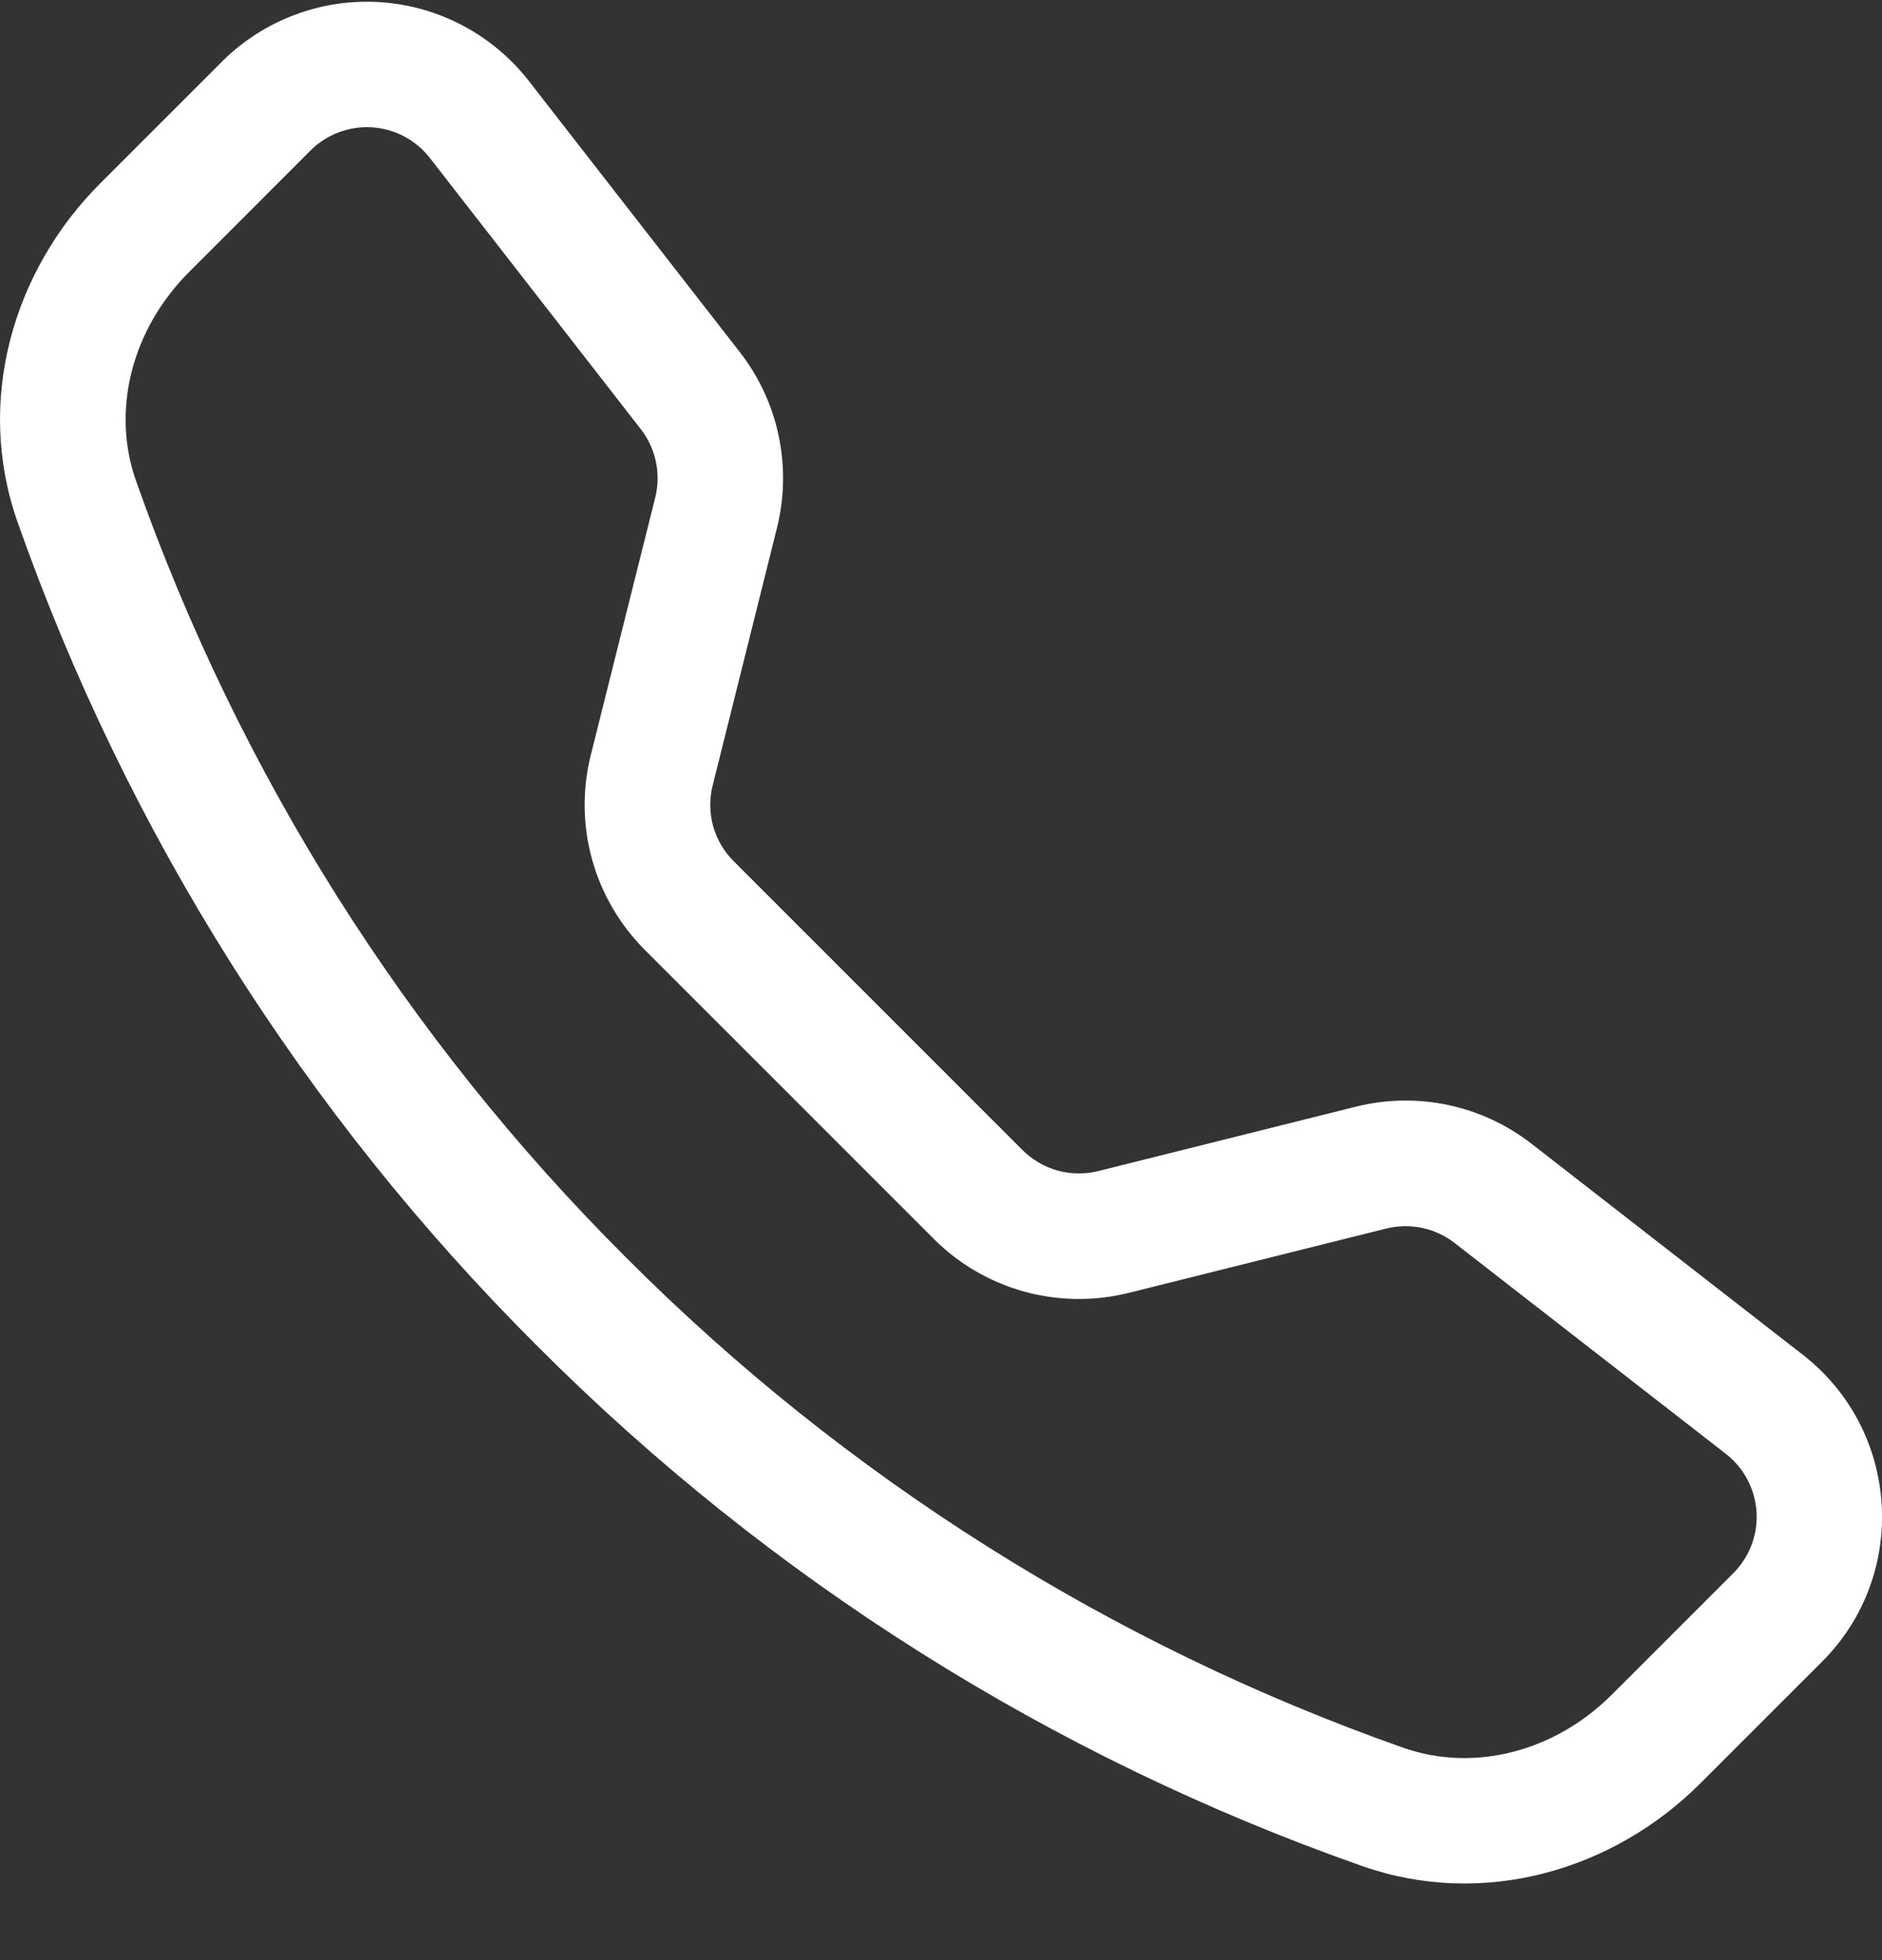 <svg width="24" height="25" viewBox="0 0 24 25" fill="none" xmlns="http://www.w3.org/2000/svg">
<rect x="0" y="0" width="24" height="25" fill="#333333" stroke="none"/>
<path d="M5.482 2.015C5.393 1.901 5.281 1.807 5.154 1.74C5.026 1.672 4.886 1.633 4.742 1.624C4.598 1.615 4.454 1.637 4.319 1.688C4.184 1.739 4.061 1.818 3.959 1.92L2.408 3.473C1.684 4.199 1.417 5.226 1.733 6.128C3.047 9.859 5.184 13.247 7.985 16.04C10.778 18.841 14.166 20.978 17.897 22.292C18.799 22.608 19.826 22.341 20.552 21.617L22.103 20.066C22.205 19.964 22.285 19.841 22.336 19.706C22.387 19.571 22.409 19.427 22.4 19.283C22.391 19.139 22.351 18.999 22.284 18.871C22.216 18.744 22.123 18.632 22.009 18.543L18.548 15.852C18.427 15.758 18.285 15.692 18.134 15.661C17.984 15.629 17.828 15.632 17.678 15.669L14.393 16.49C13.955 16.599 13.495 16.593 13.06 16.473C12.624 16.352 12.227 16.121 11.908 15.801L8.224 12.116C7.904 11.796 7.672 11.399 7.551 10.964C7.43 10.528 7.424 10.069 7.534 9.63L8.356 6.345C8.393 6.196 8.396 6.04 8.364 5.889C8.333 5.738 8.267 5.597 8.173 5.475L5.482 2.015ZM2.827 0.789C3.089 0.527 3.405 0.323 3.752 0.192C4.099 0.06 4.47 0.004 4.841 0.027C5.211 0.05 5.573 0.152 5.901 0.326C6.229 0.499 6.517 0.741 6.745 1.034L9.436 4.493C9.929 5.127 10.103 5.954 9.908 6.734L9.088 10.019C9.045 10.189 9.048 10.367 9.094 10.536C9.141 10.705 9.231 10.859 9.355 10.983L13.04 14.669C13.165 14.793 13.319 14.883 13.488 14.93C13.657 14.976 13.836 14.978 14.006 14.936L17.29 14.115C17.675 14.019 18.076 14.011 18.465 14.093C18.853 14.175 19.217 14.344 19.531 14.588L22.99 17.279C24.233 18.246 24.347 20.084 23.234 21.195L21.683 22.746C20.573 23.856 18.914 24.344 17.368 23.799C13.409 22.407 9.816 20.14 6.853 17.169C3.882 14.207 1.616 10.613 0.223 6.656C-0.32 5.111 0.167 3.45 1.277 2.34L2.828 0.789H2.827Z" fill="white"/>
</svg>
